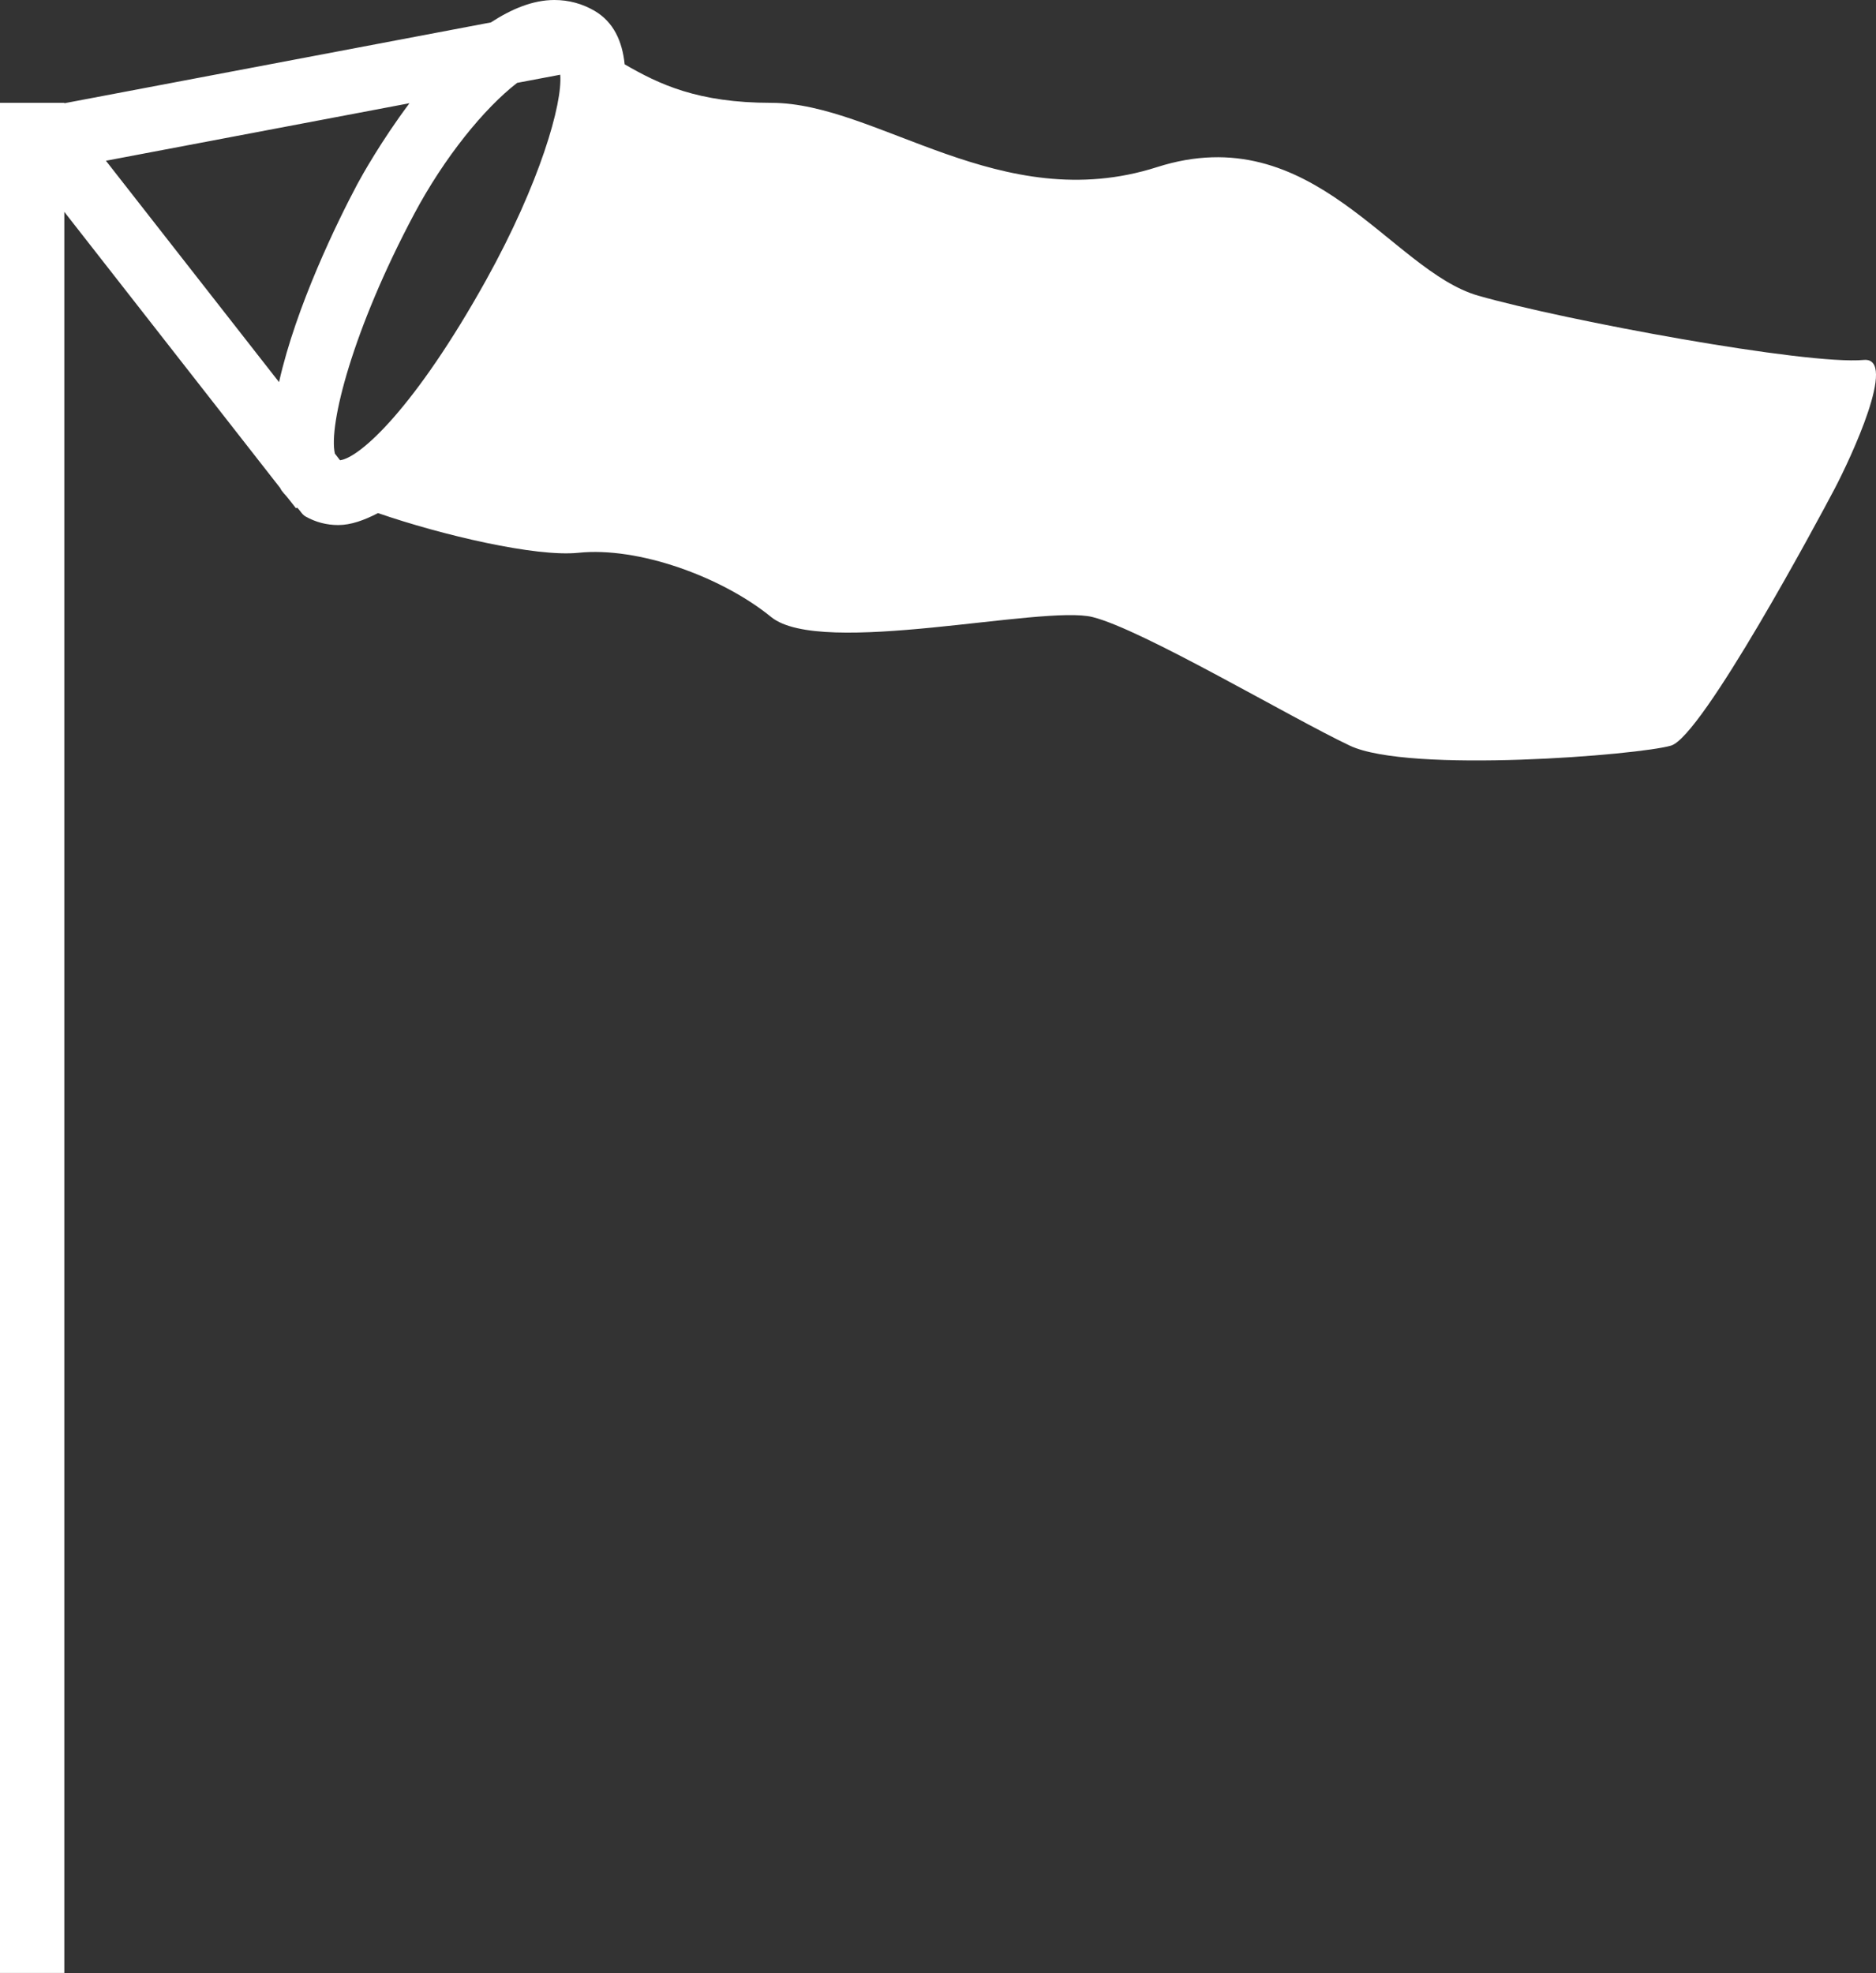 <?xml version="1.0" encoding="UTF-8" standalone="no"?>
<svg
   xmlns:dc="http://purl.org/dc/elements/1.1/"
   xmlns:cc="http://creativecommons.org/ns#"
   xmlns:rdf="http://www.w3.org/1999/02/22-rdf-syntax-ns#"
   xmlns:svg="http://www.w3.org/2000/svg"
   xmlns="http://www.w3.org/2000/svg"
   xmlns:sodipodi="http://sodipodi.sourceforge.net/DTD/sodipodi-0.dtd"
   xmlns:inkscape="http://www.inkscape.org/namespaces/inkscape"
   version="1.1"
   id="Layer_1"
   x="0px"
   y="0px"
   width="95.091px"
   height="99.997px"
   viewBox="0 0 95.091 99.997"
   enable-background="new 0 0 95.091 99.997"
   xml:space="preserve"
   inkscape:version="0.48.3.1 r9886"
   sodipodi:docname="wind.svg"><rect x="0" y="0" width="95.091" height="99.997" fill="#333333" stroke="none"/><defs
   id="defs7" /><sodipodi:namedview
   pagecolor="#ffffff"
   bordercolor="#666666"
   borderopacity="1"
   objecttolerance="10"
   gridtolerance="10"
   guidetolerance="10"
   inkscape:pageopacity="0"
   inkscape:pageshadow="2"
   inkscape:window-width="640"
   inkscape:window-height="480"
   id="namedview5"
   showgrid="false"
   inkscape:zoom="2.3600708"
   inkscape:cx="47.545502"
   inkscape:cy="49.998501"
   inkscape:window-x="0"
   inkscape:window-y="25"
   inkscape:window-maximized="0"
   inkscape:current-layer="Layer_1" />
<path
   d="M94.473,18.243c-2.902,0.267-15.113-1.991-19.543-3.257c-4.436-1.266-8.374-9.047-16.289-6.514  c-7.92,2.53-14.162-3.26-19.549-3.26c-3.727,0-5.684-0.942-7.429-1.951c-0.121-1.185-0.57-2.151-1.527-2.712  C29.512,0.185,28.827,0,28.1,0c-1.103,0-2.188,0.467-3.218,1.136L3.26,5.233V5.211H0v94.785h3.26V10.738L14.199,24.73  c0.097,0.209,0.278,0.352,0.412,0.533l0.394,0.5l0.048-0.04c0.164,0.14,0.243,0.349,0.442,0.458c0.509,0.285,1.061,0.43,1.648,0.43  c0,0,0,0,0.006,0c0.637,0,1.315-0.245,2.012-0.606c3.236,1.118,8.005,2.236,10.156,2.012c3.012-0.318,7.248,1.2,9.774,3.257  c2.533,2.058,13.762-0.633,16.289,0c2.533,0.633,10.023,5.09,13.035,6.515c3.005,1.427,14.701,0.476,16.288,0  c1.582-0.473,7.503-11.517,8.297-13.029C93.794,23.246,96.219,18.085,94.473,18.243z M18.113,9.332  c-0.994,1.87-3.103,6.169-3.969,10.035L5.369,8.147l15.386-2.915C19.331,7.132,18.332,8.923,18.113,9.332z M20.985,10.862  c1.533-2.884,3.563-5.378,5.23-6.663l2.182-0.412c0.127,1.445-1.03,5.496-3.757,10.408c-3.618,6.502-6.405,9.011-7.405,9.132  l-0.26-0.336C16.641,21.564,17.871,16.716,20.985,10.862z"
   id="path3"
   style="fill:#ffffff" />
</svg>